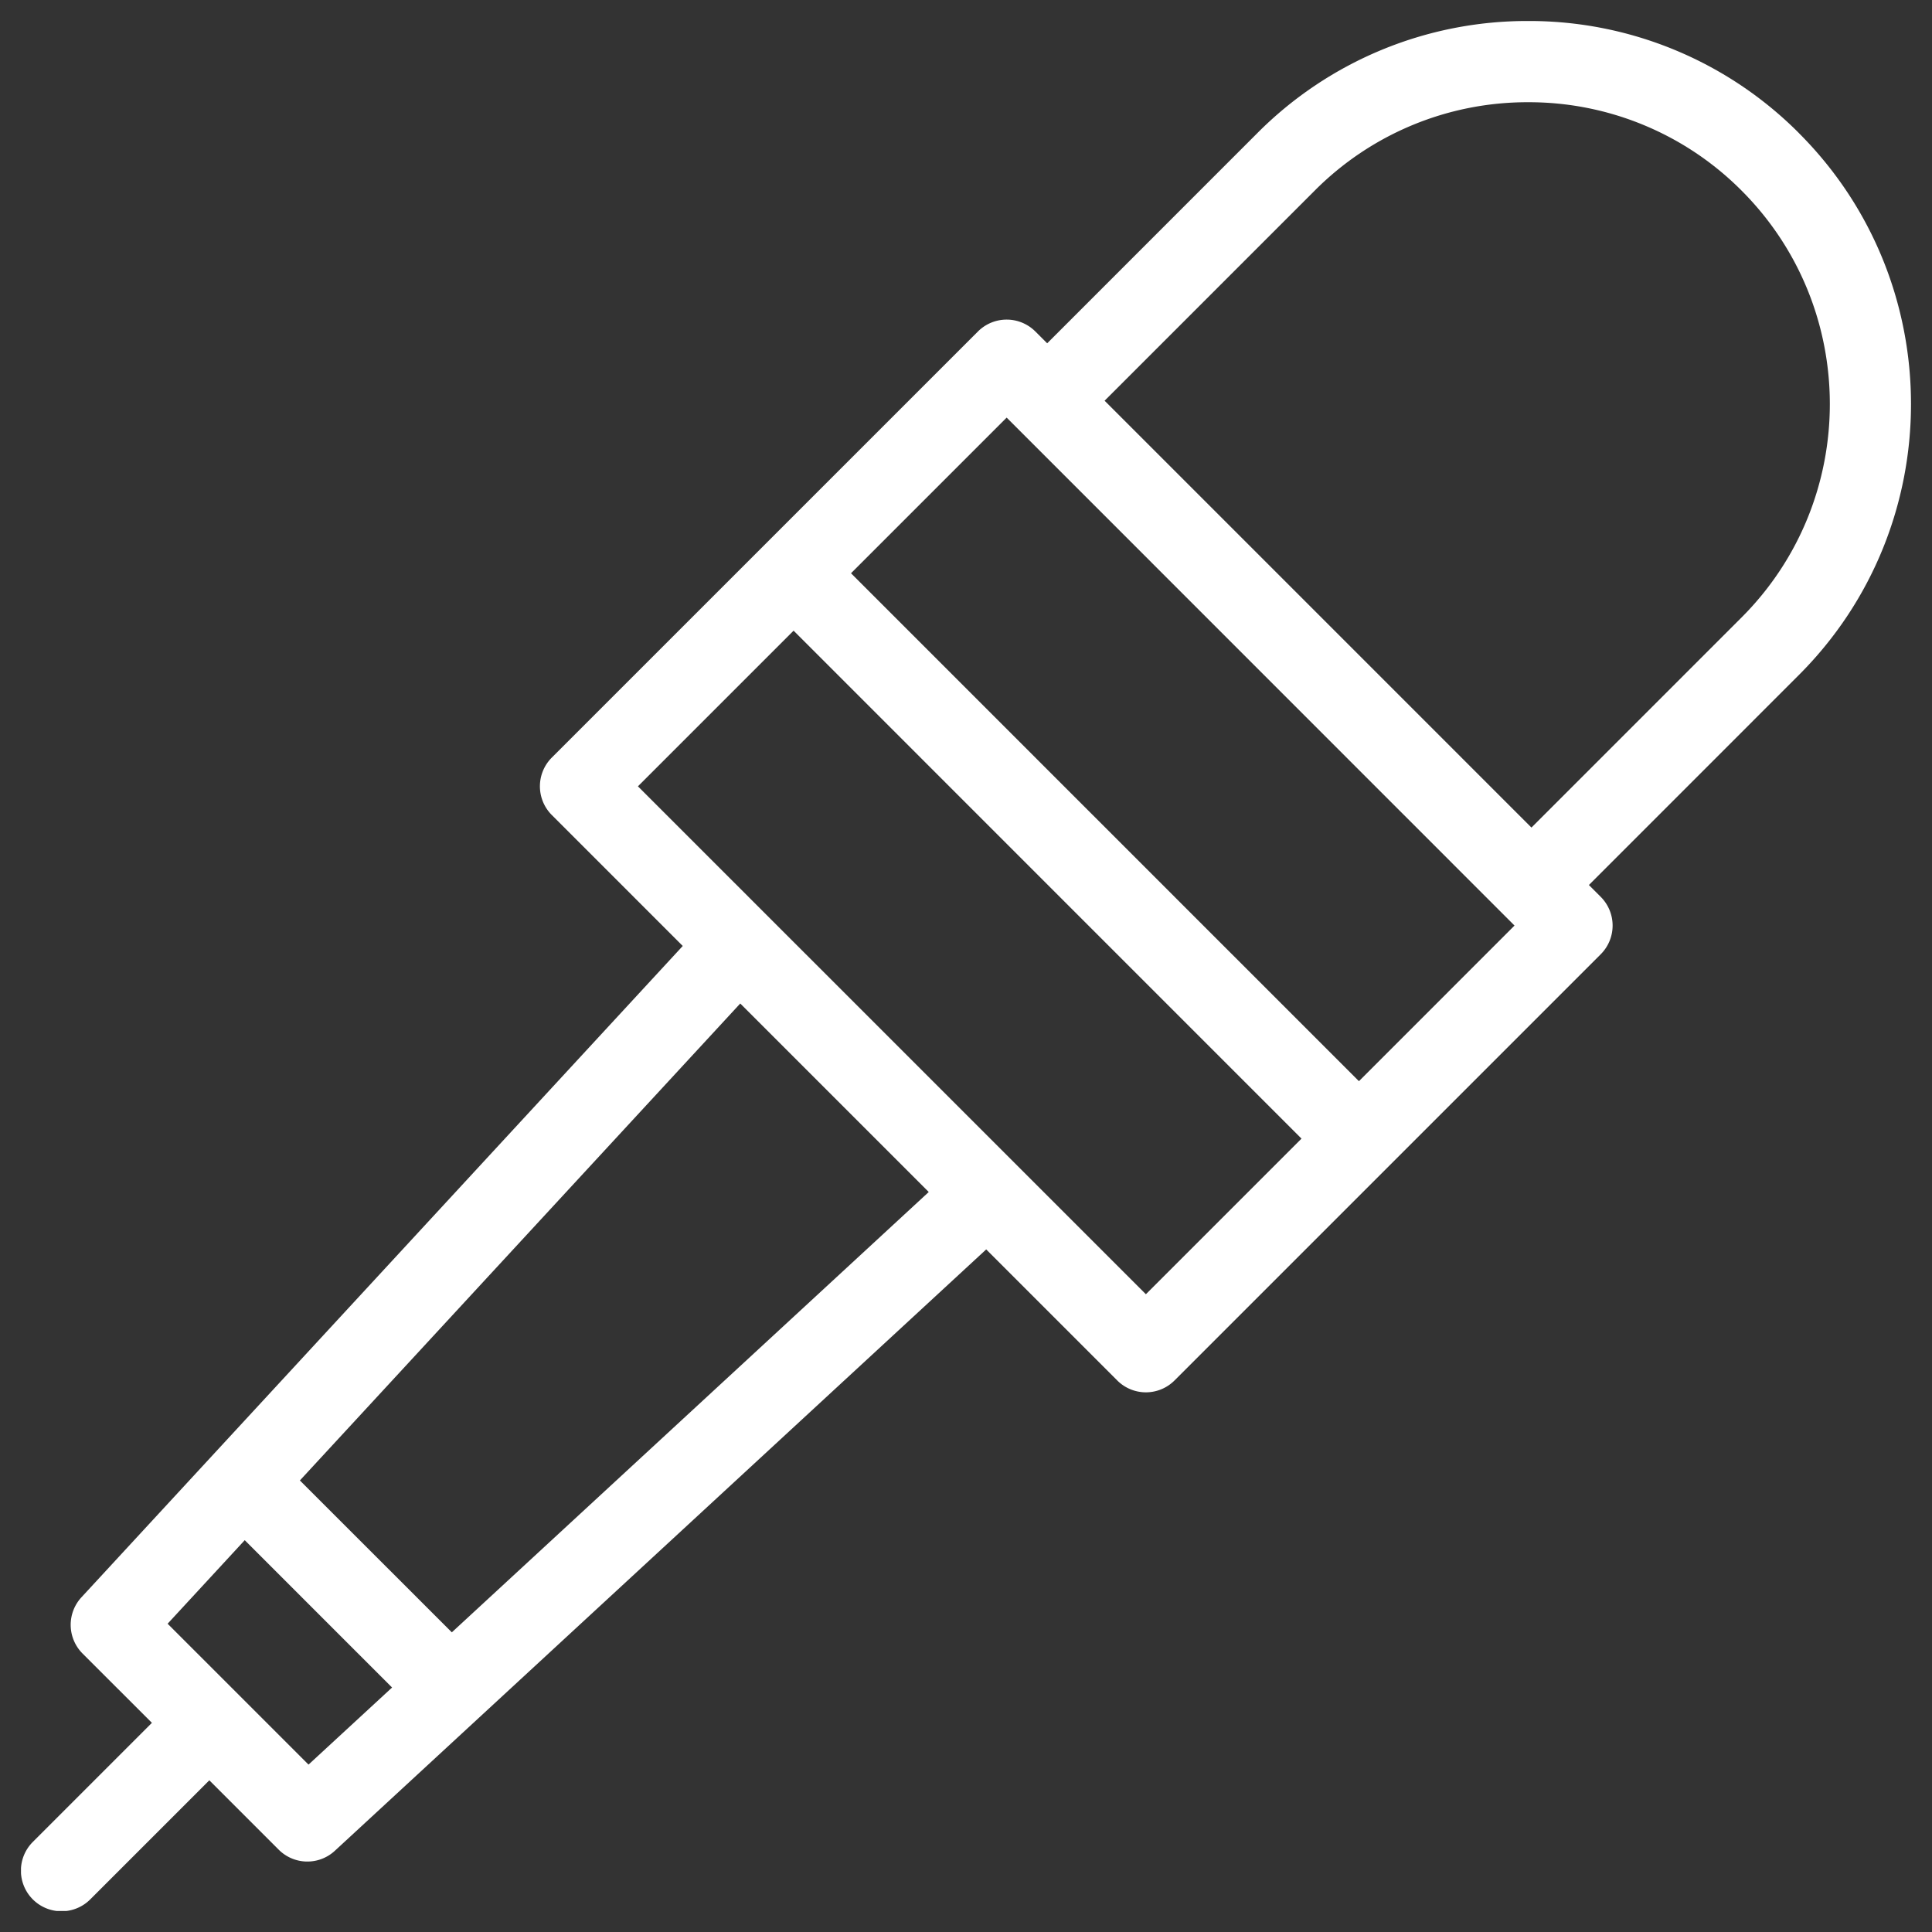 <svg width="46" height="46" fill="none" xmlns="http://www.w3.org/2000/svg"><rect width="100%" height="100%" fill="#333333" stroke="none"/><g clip-path="url(#clip0_1000_2441)" fill="#fff"><path d="M42.834 3.171A9.06 9.06 0 0036.383.5a9.06 9.06 0 00-6.448 2.671L24.25 8.857l1.367 1.367 5.686-5.686a7.139 7.139 0 015.082-2.104 7.14 7.14 0 015.081 2.104c2.802 2.802 2.802 7.361 0 10.163l-5.686 5.686 1.368 1.368 5.685-5.686c3.556-3.556 3.556-9.342 0-12.898z"/><path d="M38.112 21.353l-13.46-13.46a.967.967 0 00-1.368 0L13.138 18.038a.967.967 0 000 1.367l3.118 3.118L1.94 38.03a.967.967 0 00.026 1.34l1.651 1.65-2.83 2.83a.967.967 0 101.367 1.368l2.83-2.83 1.65 1.65a.964.964 0 001.34.027l15.507-14.317 3.118 3.118a.964.964 0 001.368 0l10.145-10.145a.967.967 0 000-1.368zM7.345 42.014L3.991 38.66l1.836-1.989 3.508 3.508-1.99 1.836zm3.412-3.15L7.14 35.249l10.485-11.356 4.488 4.488-11.356 10.485zm16.526-8.049L15.189 18.722l3.706-3.706L30.988 27.11l-3.705 3.705zm5.073-5.072L20.262 13.649l3.706-3.706L36.06 22.037l-3.705 3.706z"/></g><defs><clipPath id="clip0_1000_2441"><path fill="#fff" transform="translate(.5 .5)" d="M0 0h45v45H0z"/></clipPath></defs></svg>